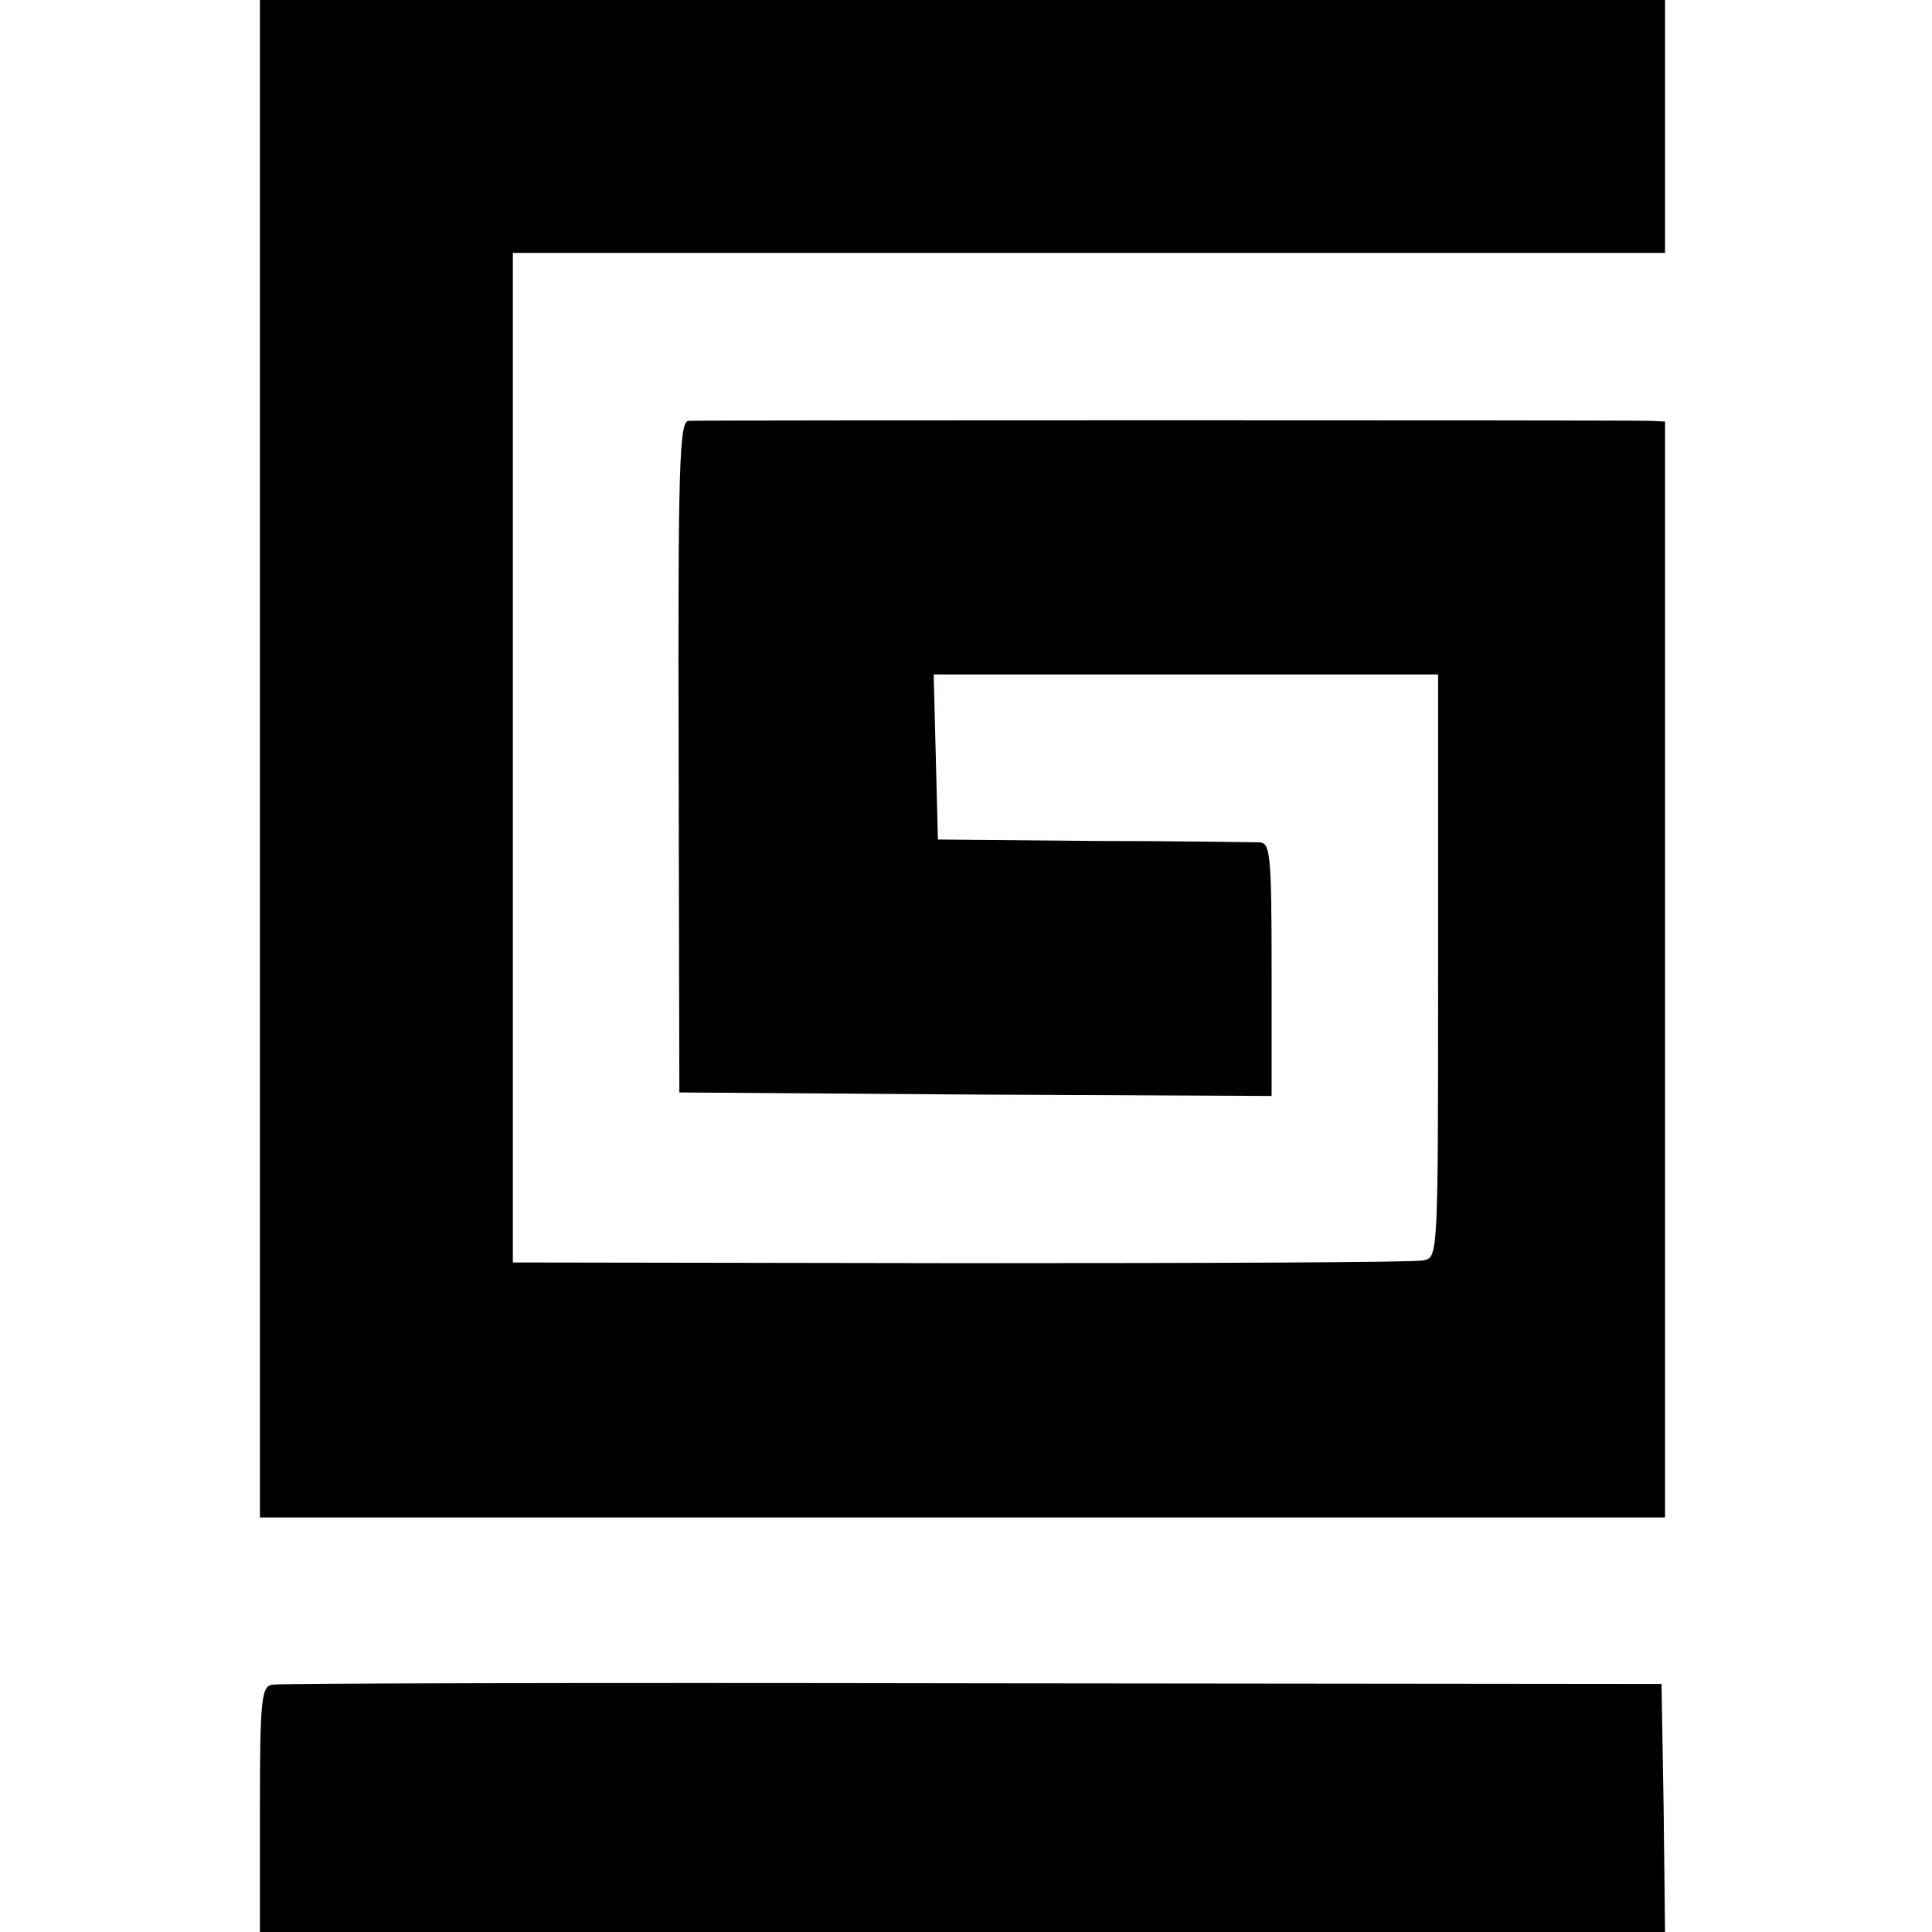 <?xml version="1.0" standalone="no"?>
<!DOCTYPE svg PUBLIC "-//W3C//DTD SVG 20010904//EN"
 "http://www.w3.org/TR/2001/REC-SVG-20010904/DTD/svg10.dtd">
<svg version="1.0" xmlns="http://www.w3.org/2000/svg"
 width="275pt" height="275pt" viewBox="0 0 275 275"
 preserveAspectRatio="xMidYMid meet">
<g transform="translate(0,275) scale(0.1,-0.1)"
fill="#000000" stroke="none">
<path d="M370 1670 l0 -1080 1000 0 1000 0 0 780 0 780 -22 1 c-29 1 -1348 1
-1368 0 -13 -1 -15 -61 -14 -479 l1 -477 421 -3 422 -2 0 180 c0 164 -2 180
-17 181 -10 0 -117 2 -238 2 l-220 2 -3 118 -3 117 359 0 359 0 0 -415 c0
-415 0 -415 -21 -419 -11 -3 -308 -4 -658 -4 l-638 1 0 718 0 719 820 0 820 0
0 180 0 180 -1000 0 -1000 0 0 -1080z"/>
<path d="M387 352 c-15 -3 -17 -23 -17 -178 l0 -174 1000 0 1000 0 -2 177 -3
176 -981 1 c-539 1 -988 0 -997 -2z"/>
</g>
</svg>
